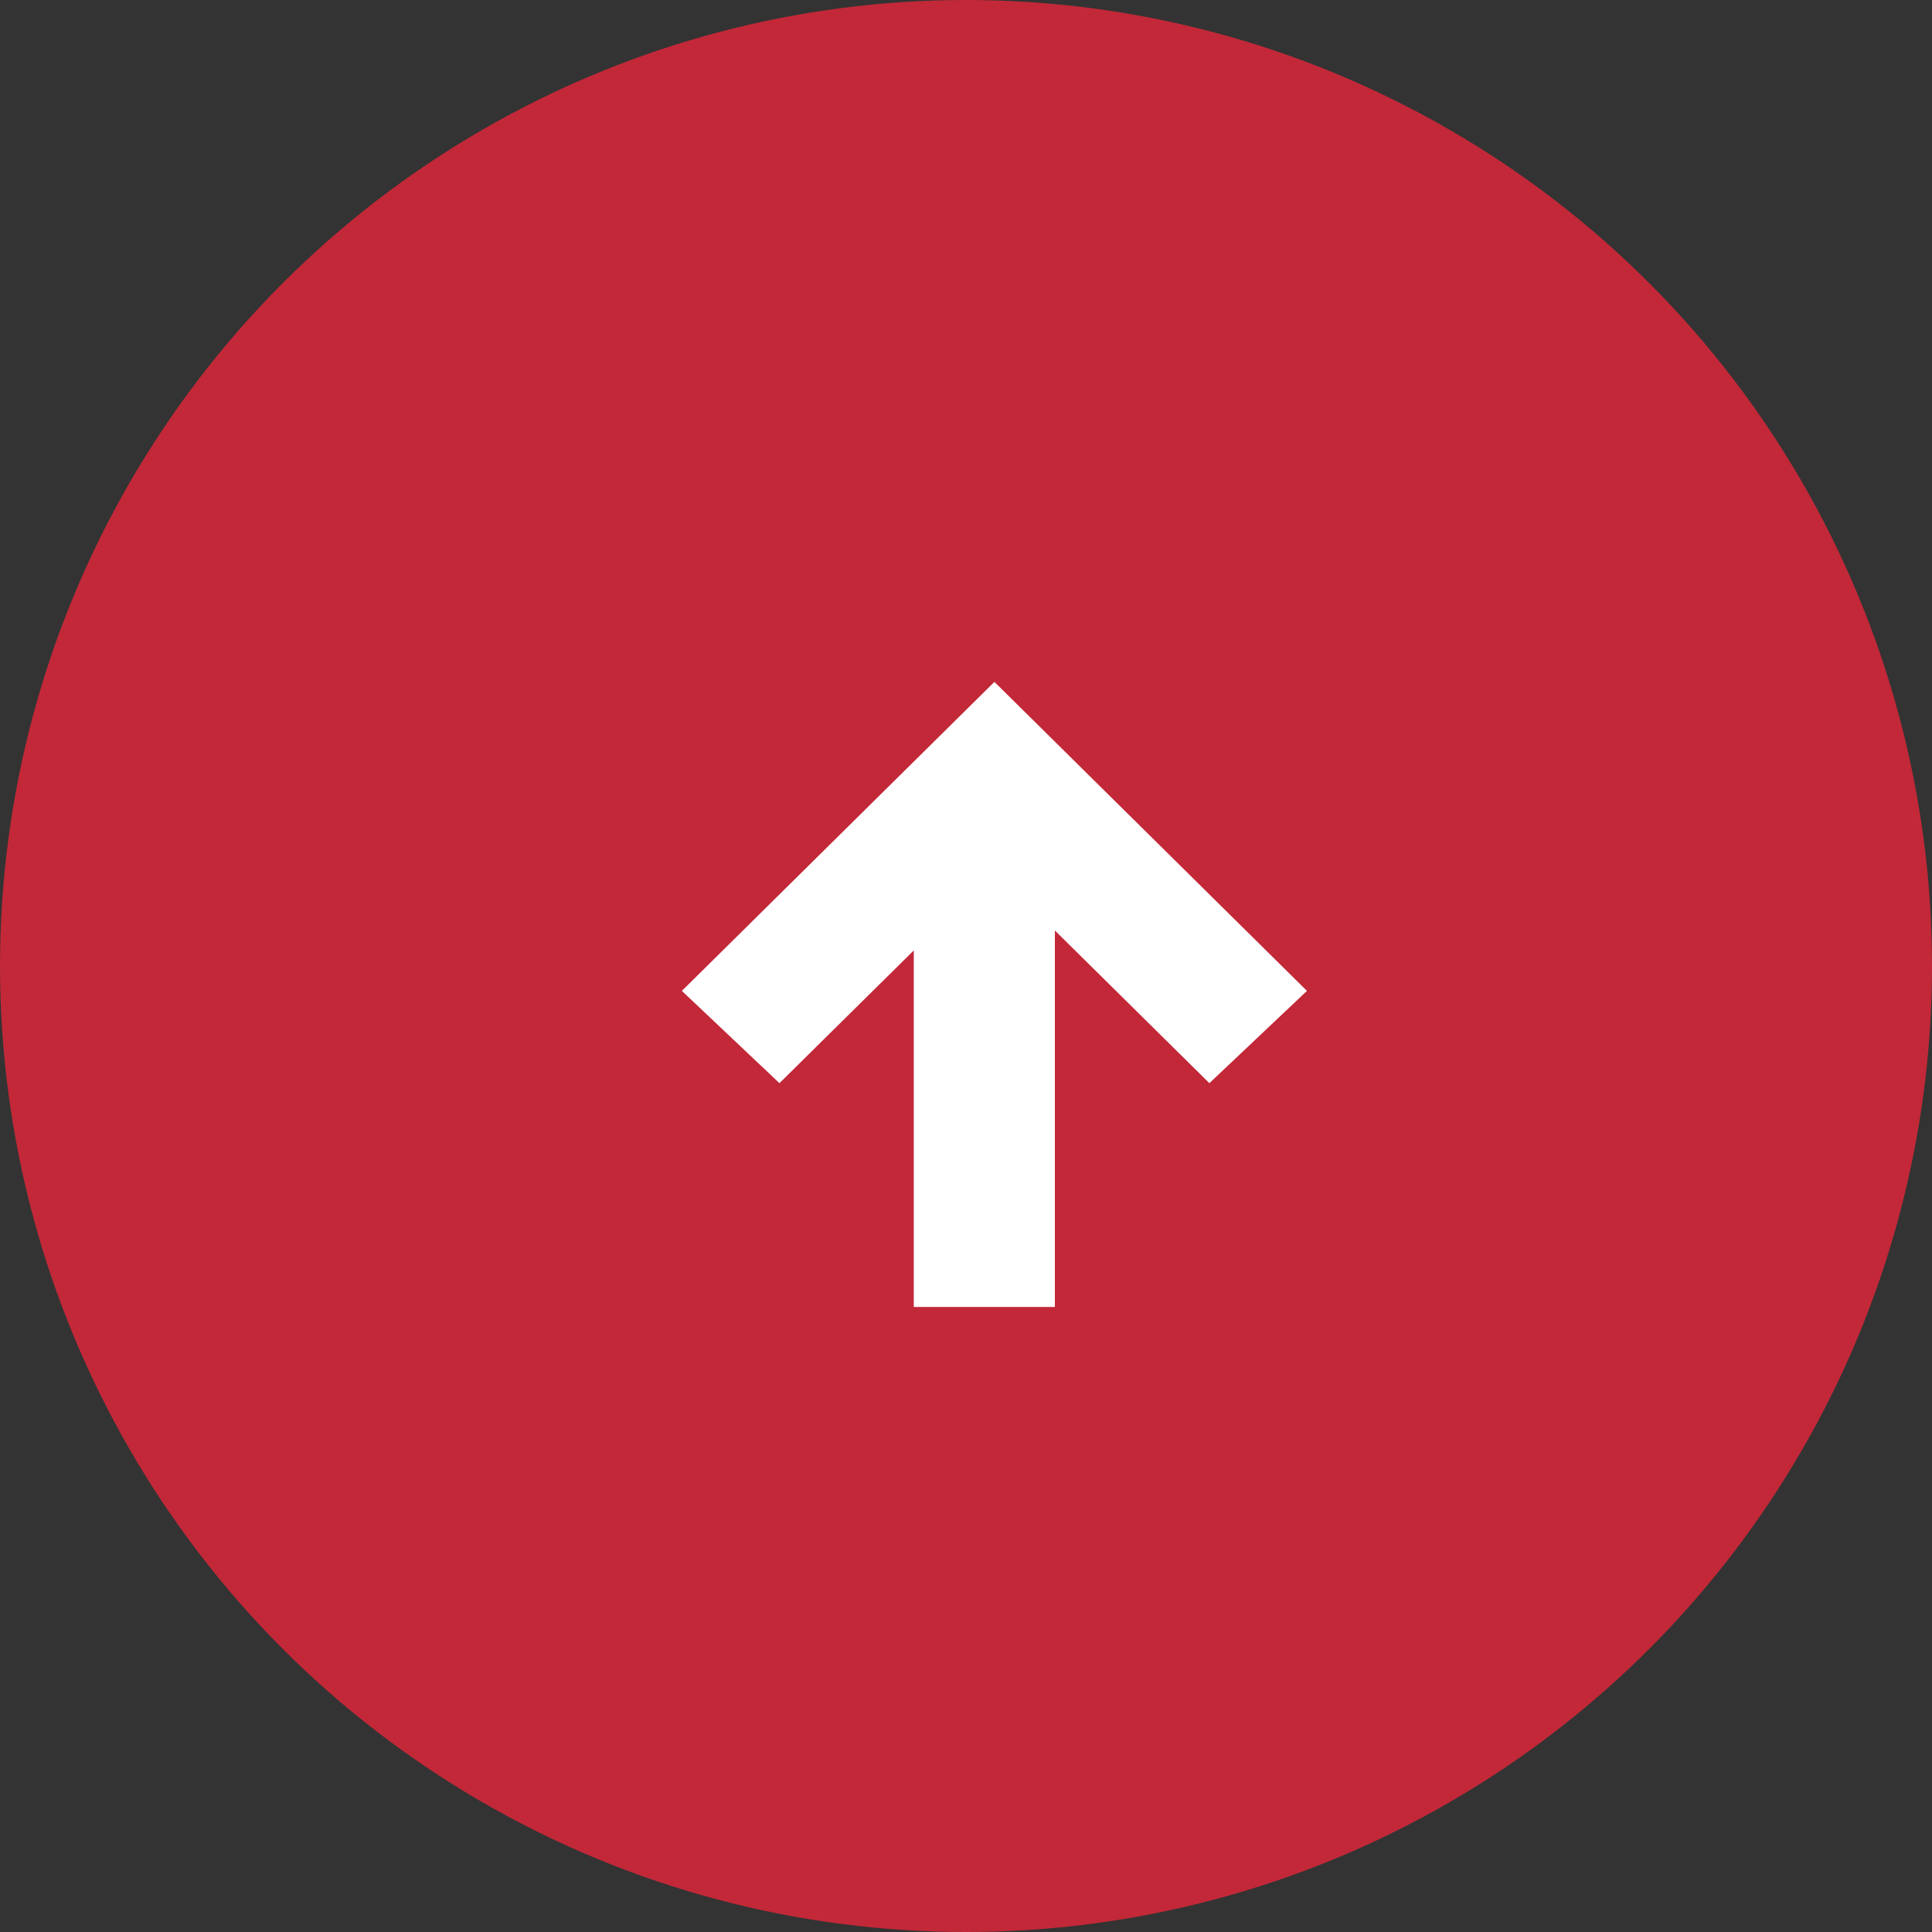 <svg width="34" height="34" viewBox="0 0 34 34" fill="none" xmlns="http://www.w3.org/2000/svg">
<rect x="0" y="0" width="34" height="34" fill="#333333" stroke="none"/>
<circle cx="17" cy="17" r="17" transform="rotate(180 17 17)" fill="#C22838"/>
<path d="M23 17.438L21.283 19.062L18.564 16.375L18.564 23L16.081 23L16.081 16.726L13.717 19.062L12 17.438L17.5 12L23 17.438Z" fill="white"/>
</svg>
